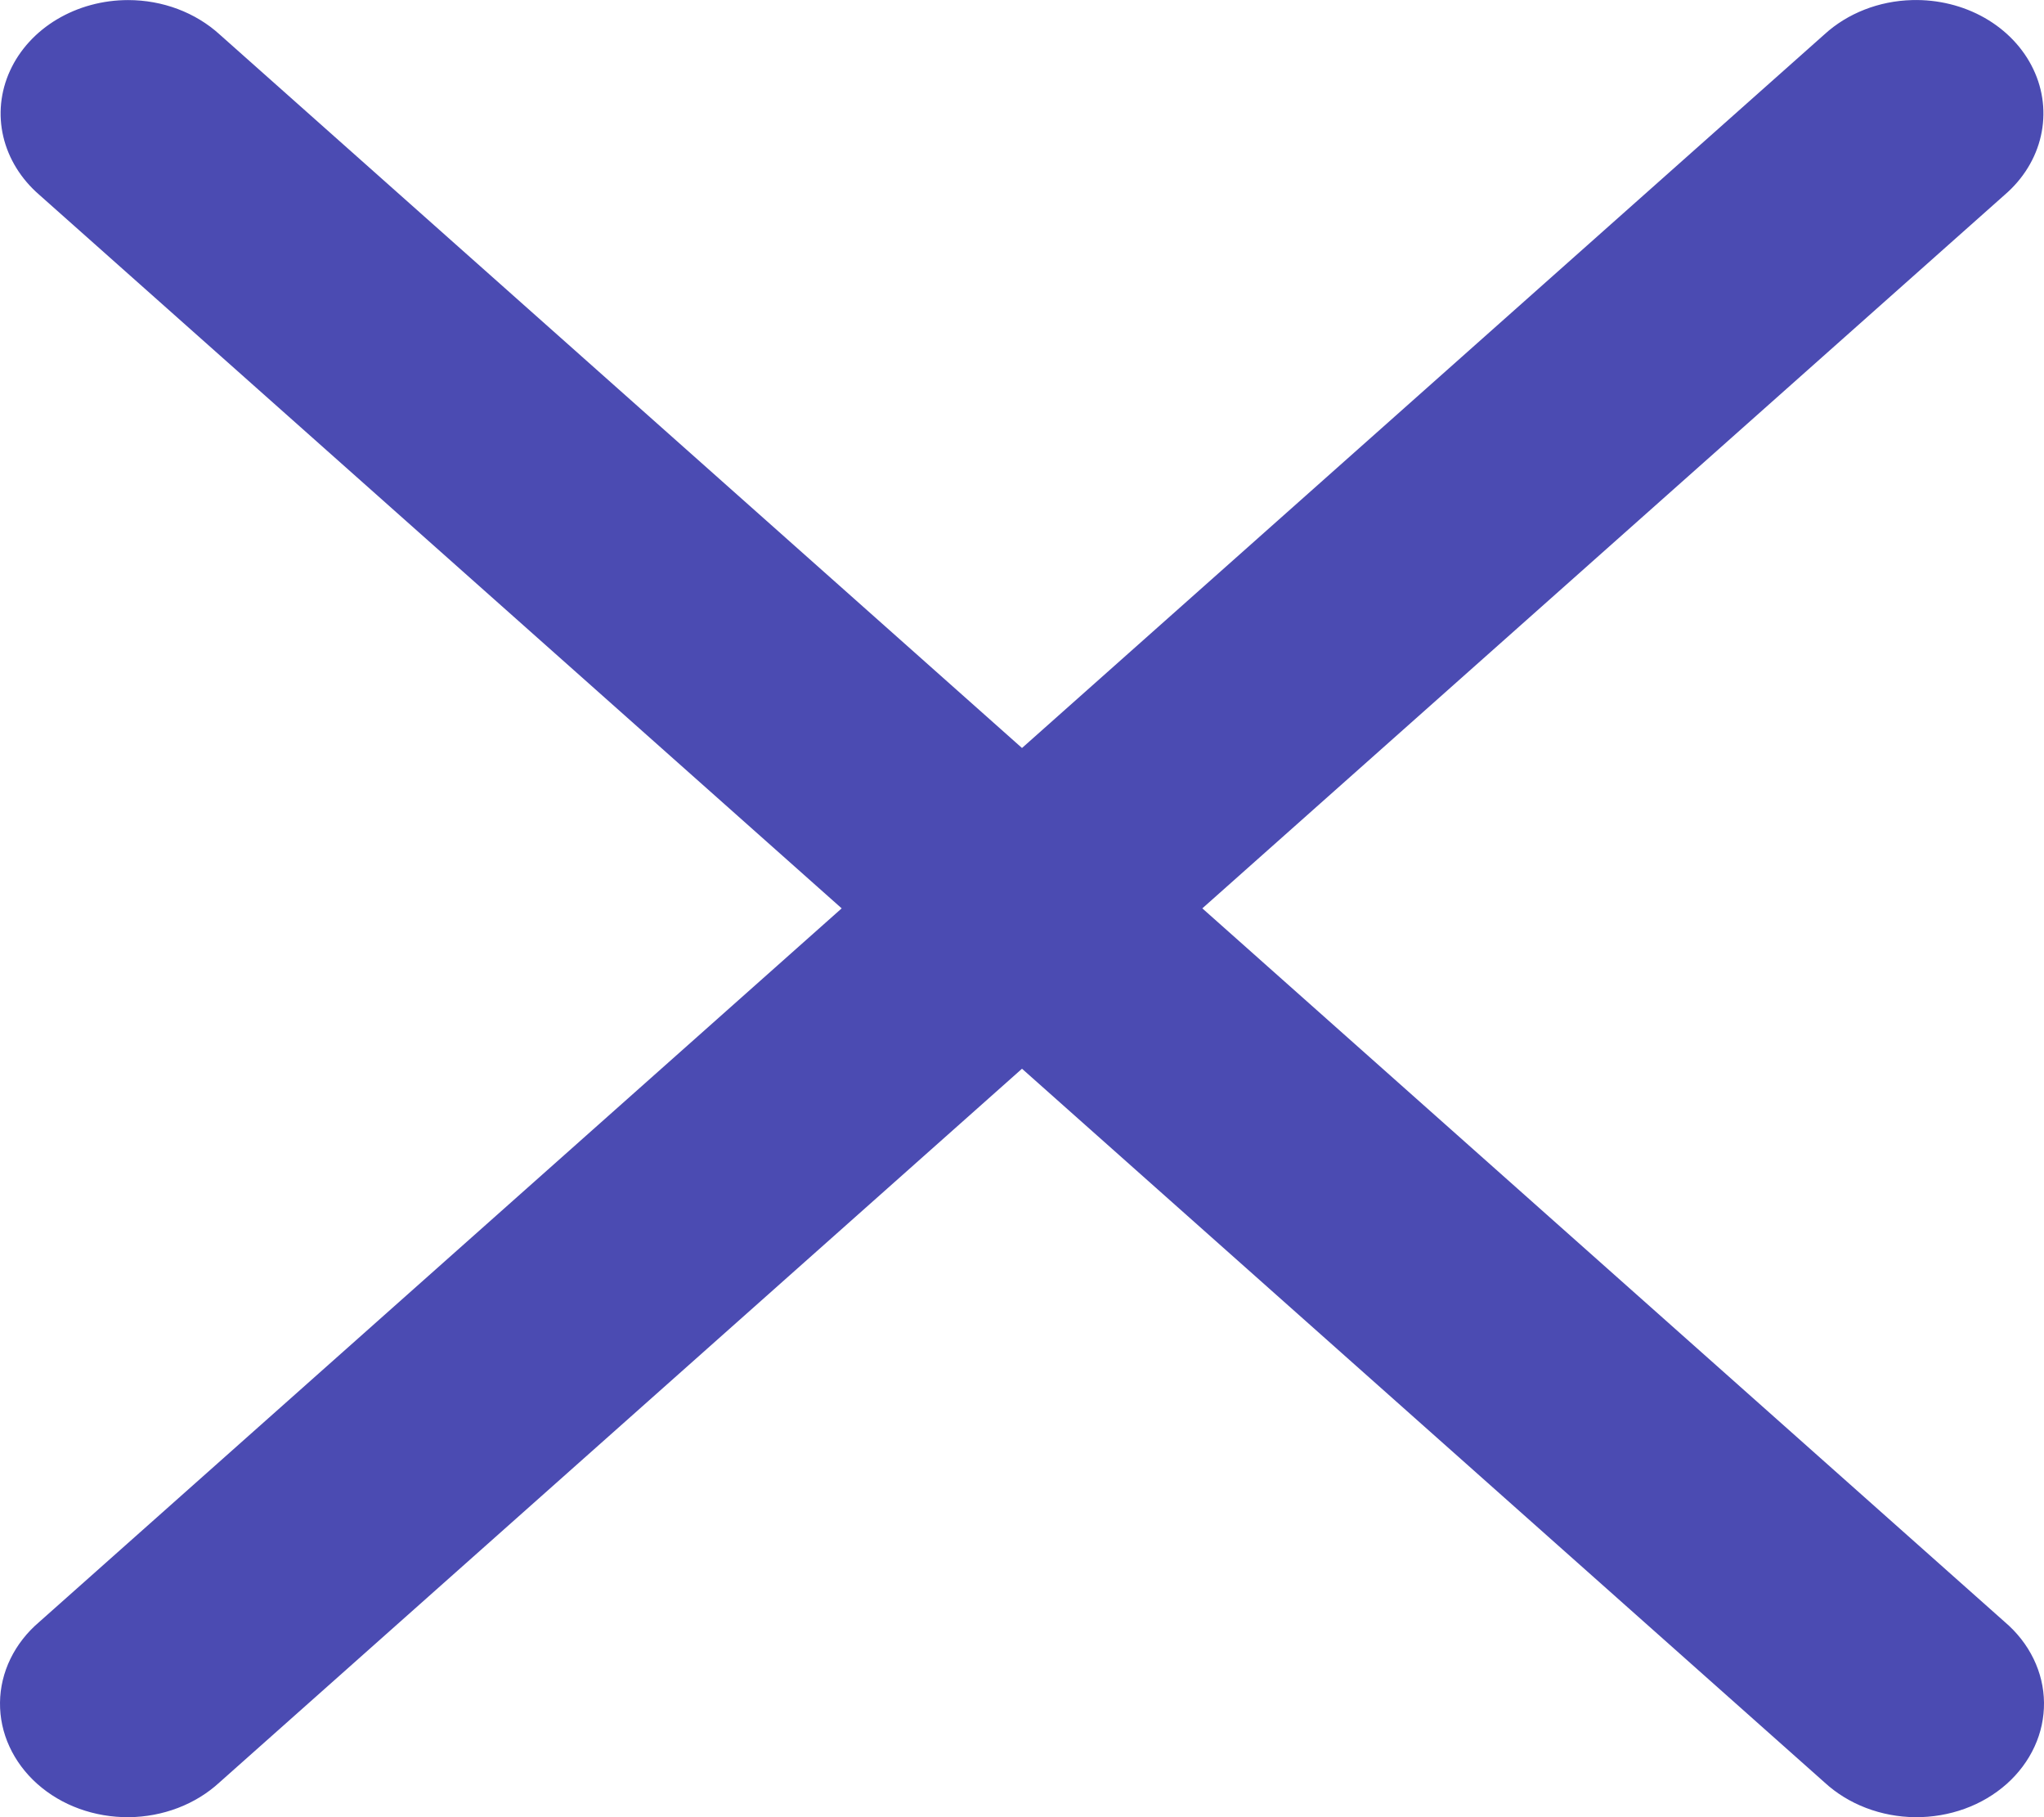 <svg width="27" height="24" viewBox="0 0 27 24" fill="none" xmlns="http://www.w3.org/2000/svg">
<path d="M1.692 0.001C1.357 0.001 1.03 0.09 0.752 0.256C0.474 0.422 0.258 0.659 0.132 0.935C0.006 1.211 -0.025 1.514 0.044 1.806C0.113 2.097 0.278 2.364 0.518 2.572L11.118 11.997L0.518 21.422C0.356 21.56 0.227 21.725 0.138 21.908C0.049 22.091 0.002 22.288 8.71895e-05 22.487C-0.002 22.686 0.04 22.884 0.125 23.068C0.21 23.253 0.335 23.42 0.493 23.561C0.652 23.702 0.84 23.814 1.048 23.889C1.255 23.964 1.478 24.002 1.702 24C1.926 23.998 2.147 23.956 2.353 23.877C2.559 23.798 2.745 23.683 2.9 23.54L13.5 14.115L24.1 23.54C24.255 23.683 24.441 23.798 24.647 23.877C24.853 23.956 25.074 23.998 25.298 24C25.522 24.002 25.745 23.964 25.952 23.889C26.16 23.814 26.348 23.702 26.507 23.561C26.665 23.42 26.79 23.253 26.875 23.068C26.96 22.884 27.002 22.686 27 22.487C26.998 22.288 26.951 22.091 26.862 21.908C26.773 21.725 26.644 21.56 26.482 21.422L15.882 11.997L26.482 2.572C26.726 2.362 26.892 2.091 26.959 1.795C27.026 1.499 26.992 1.192 26.859 0.914C26.727 0.636 26.503 0.4 26.218 0.237C25.932 0.074 25.598 -0.008 25.258 0.001C24.821 0.012 24.405 0.175 24.1 0.454L13.5 9.879L2.9 0.454C2.743 0.311 2.555 0.197 2.348 0.119C2.14 0.041 1.918 0.001 1.692 0.001Z" fill="#4B4BB2"/>
</svg>
